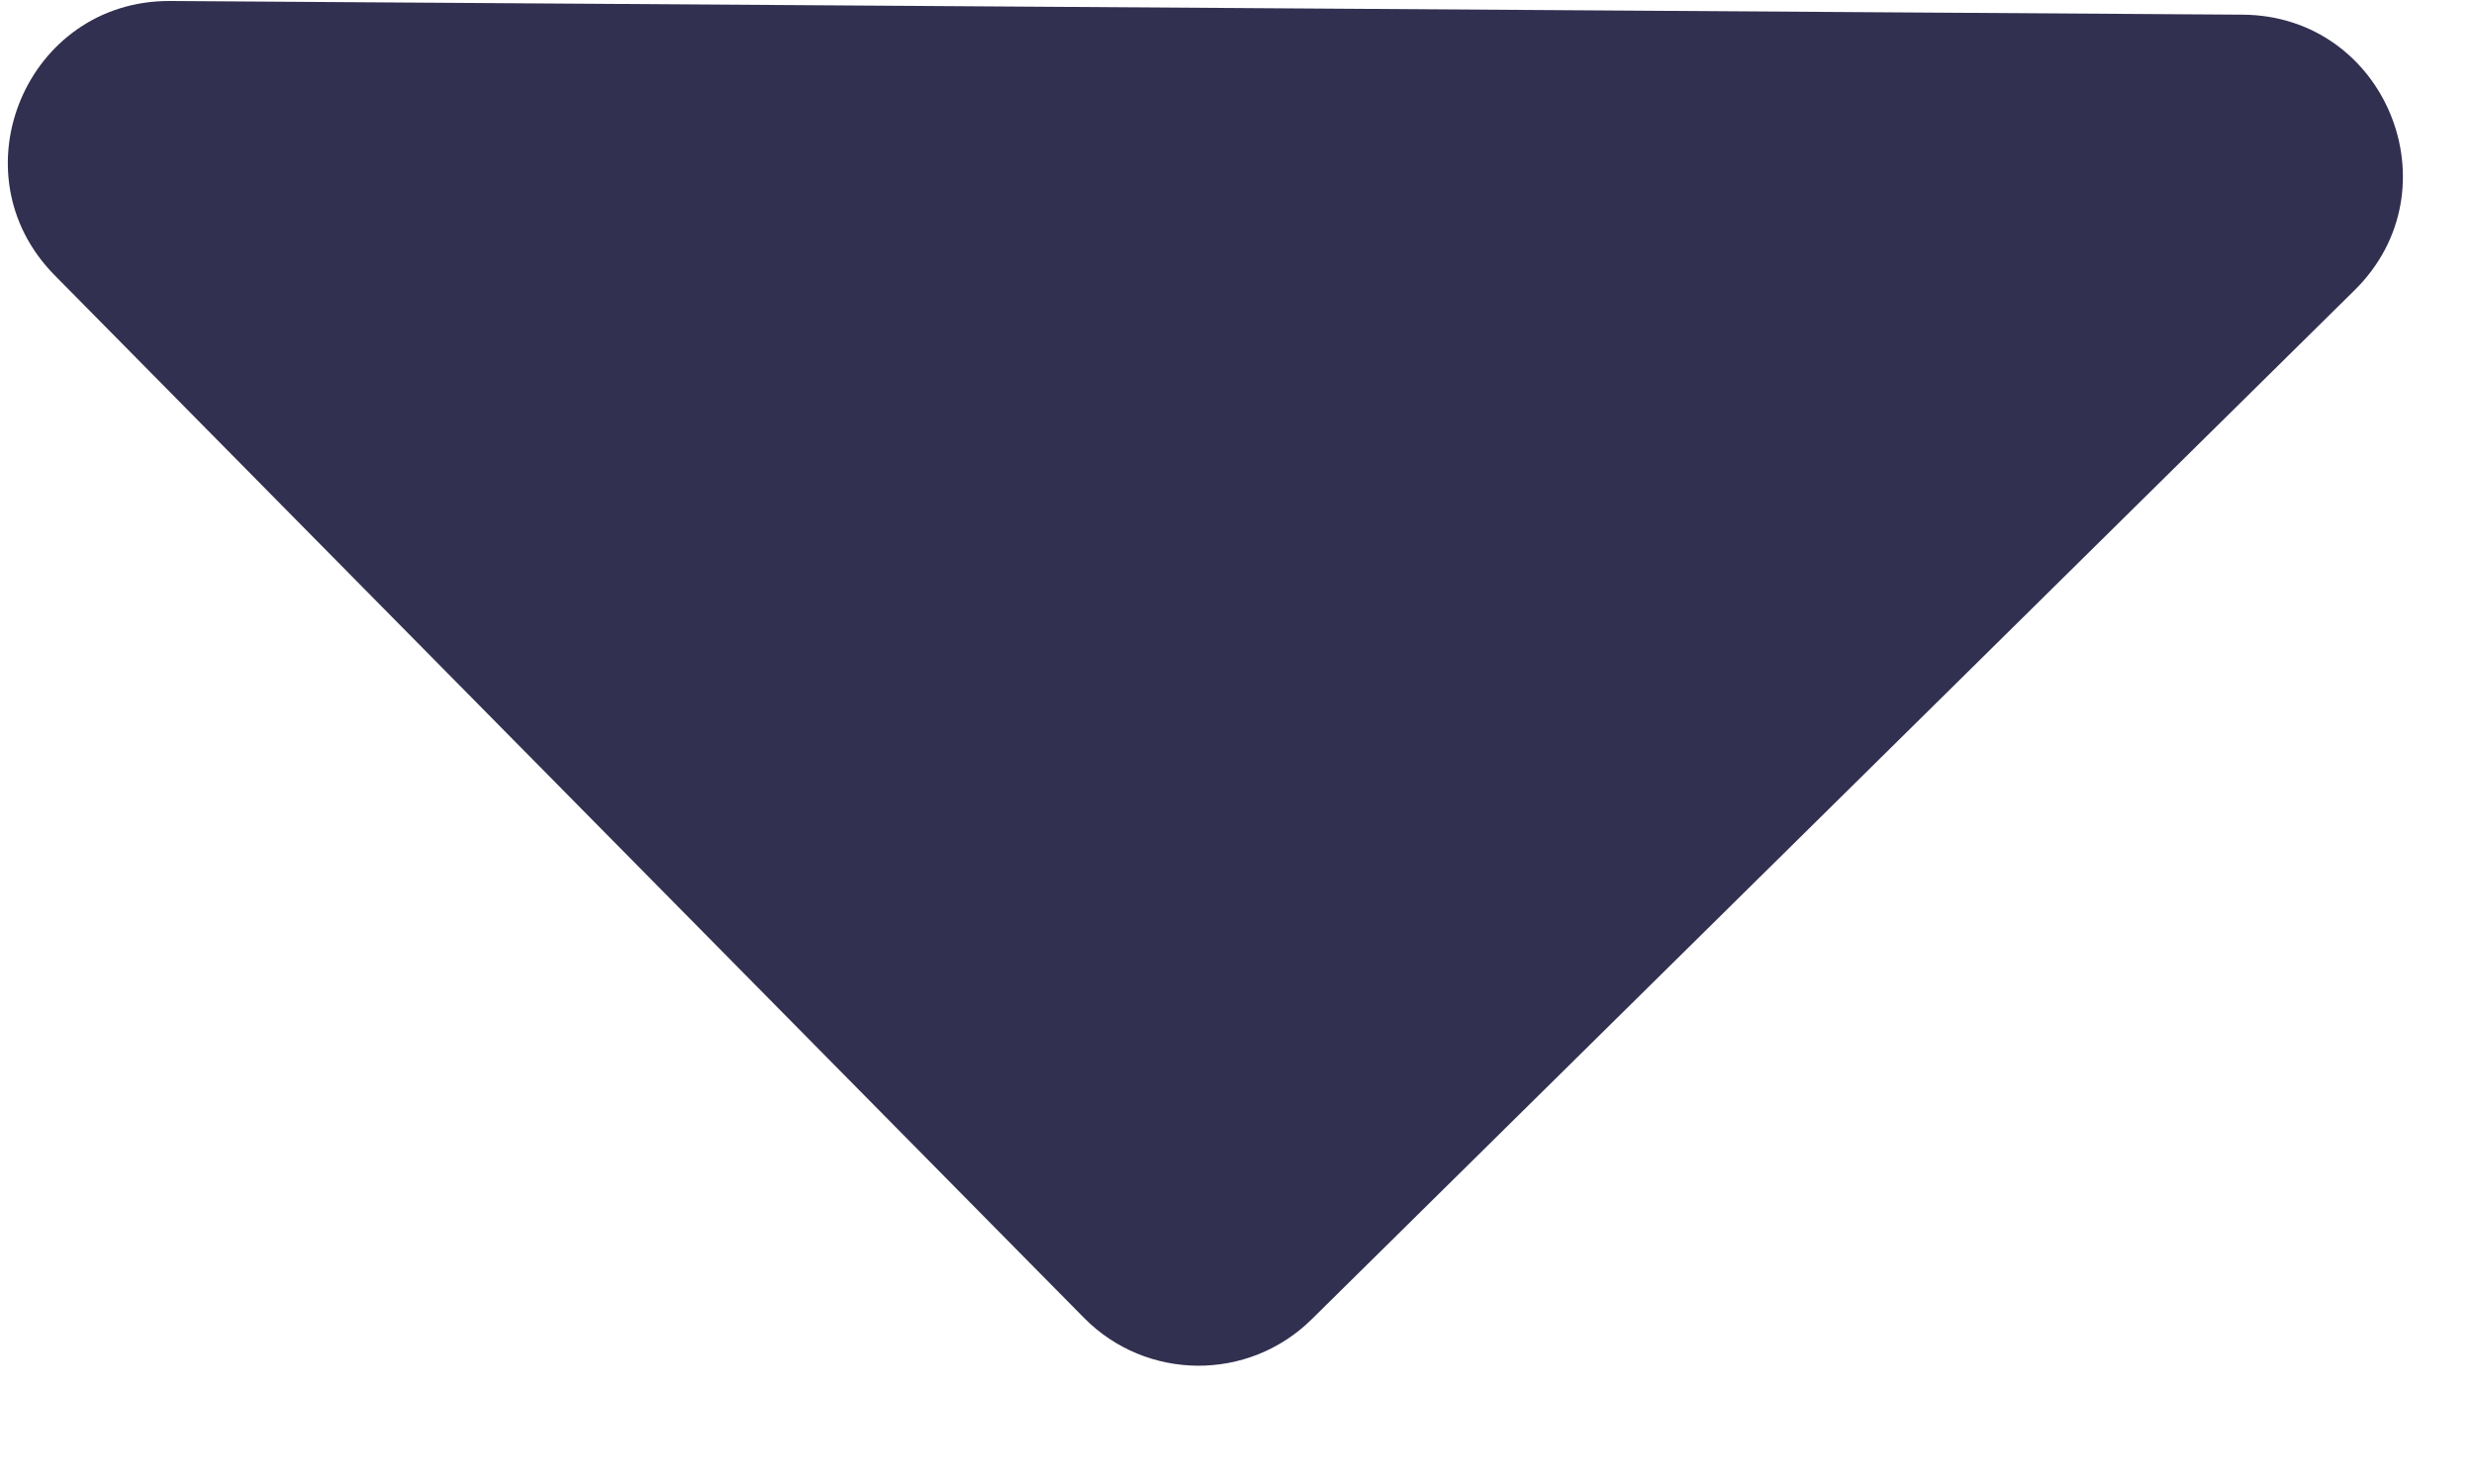 <svg width="15" height="9" viewBox="0 0 15 9" fill="none" xmlns="http://www.w3.org/2000/svg">
<path d="M1.032 0.006L13.597 0.089C14.467 0.094 14.896 1.149 14.276 1.76L7.953 8.001C7.569 8.38 6.951 8.376 6.572 7.992L0.331 1.669C-0.28 1.05 0.162 0.001 1.032 0.006Z" fill="#323050"/>
</svg>
